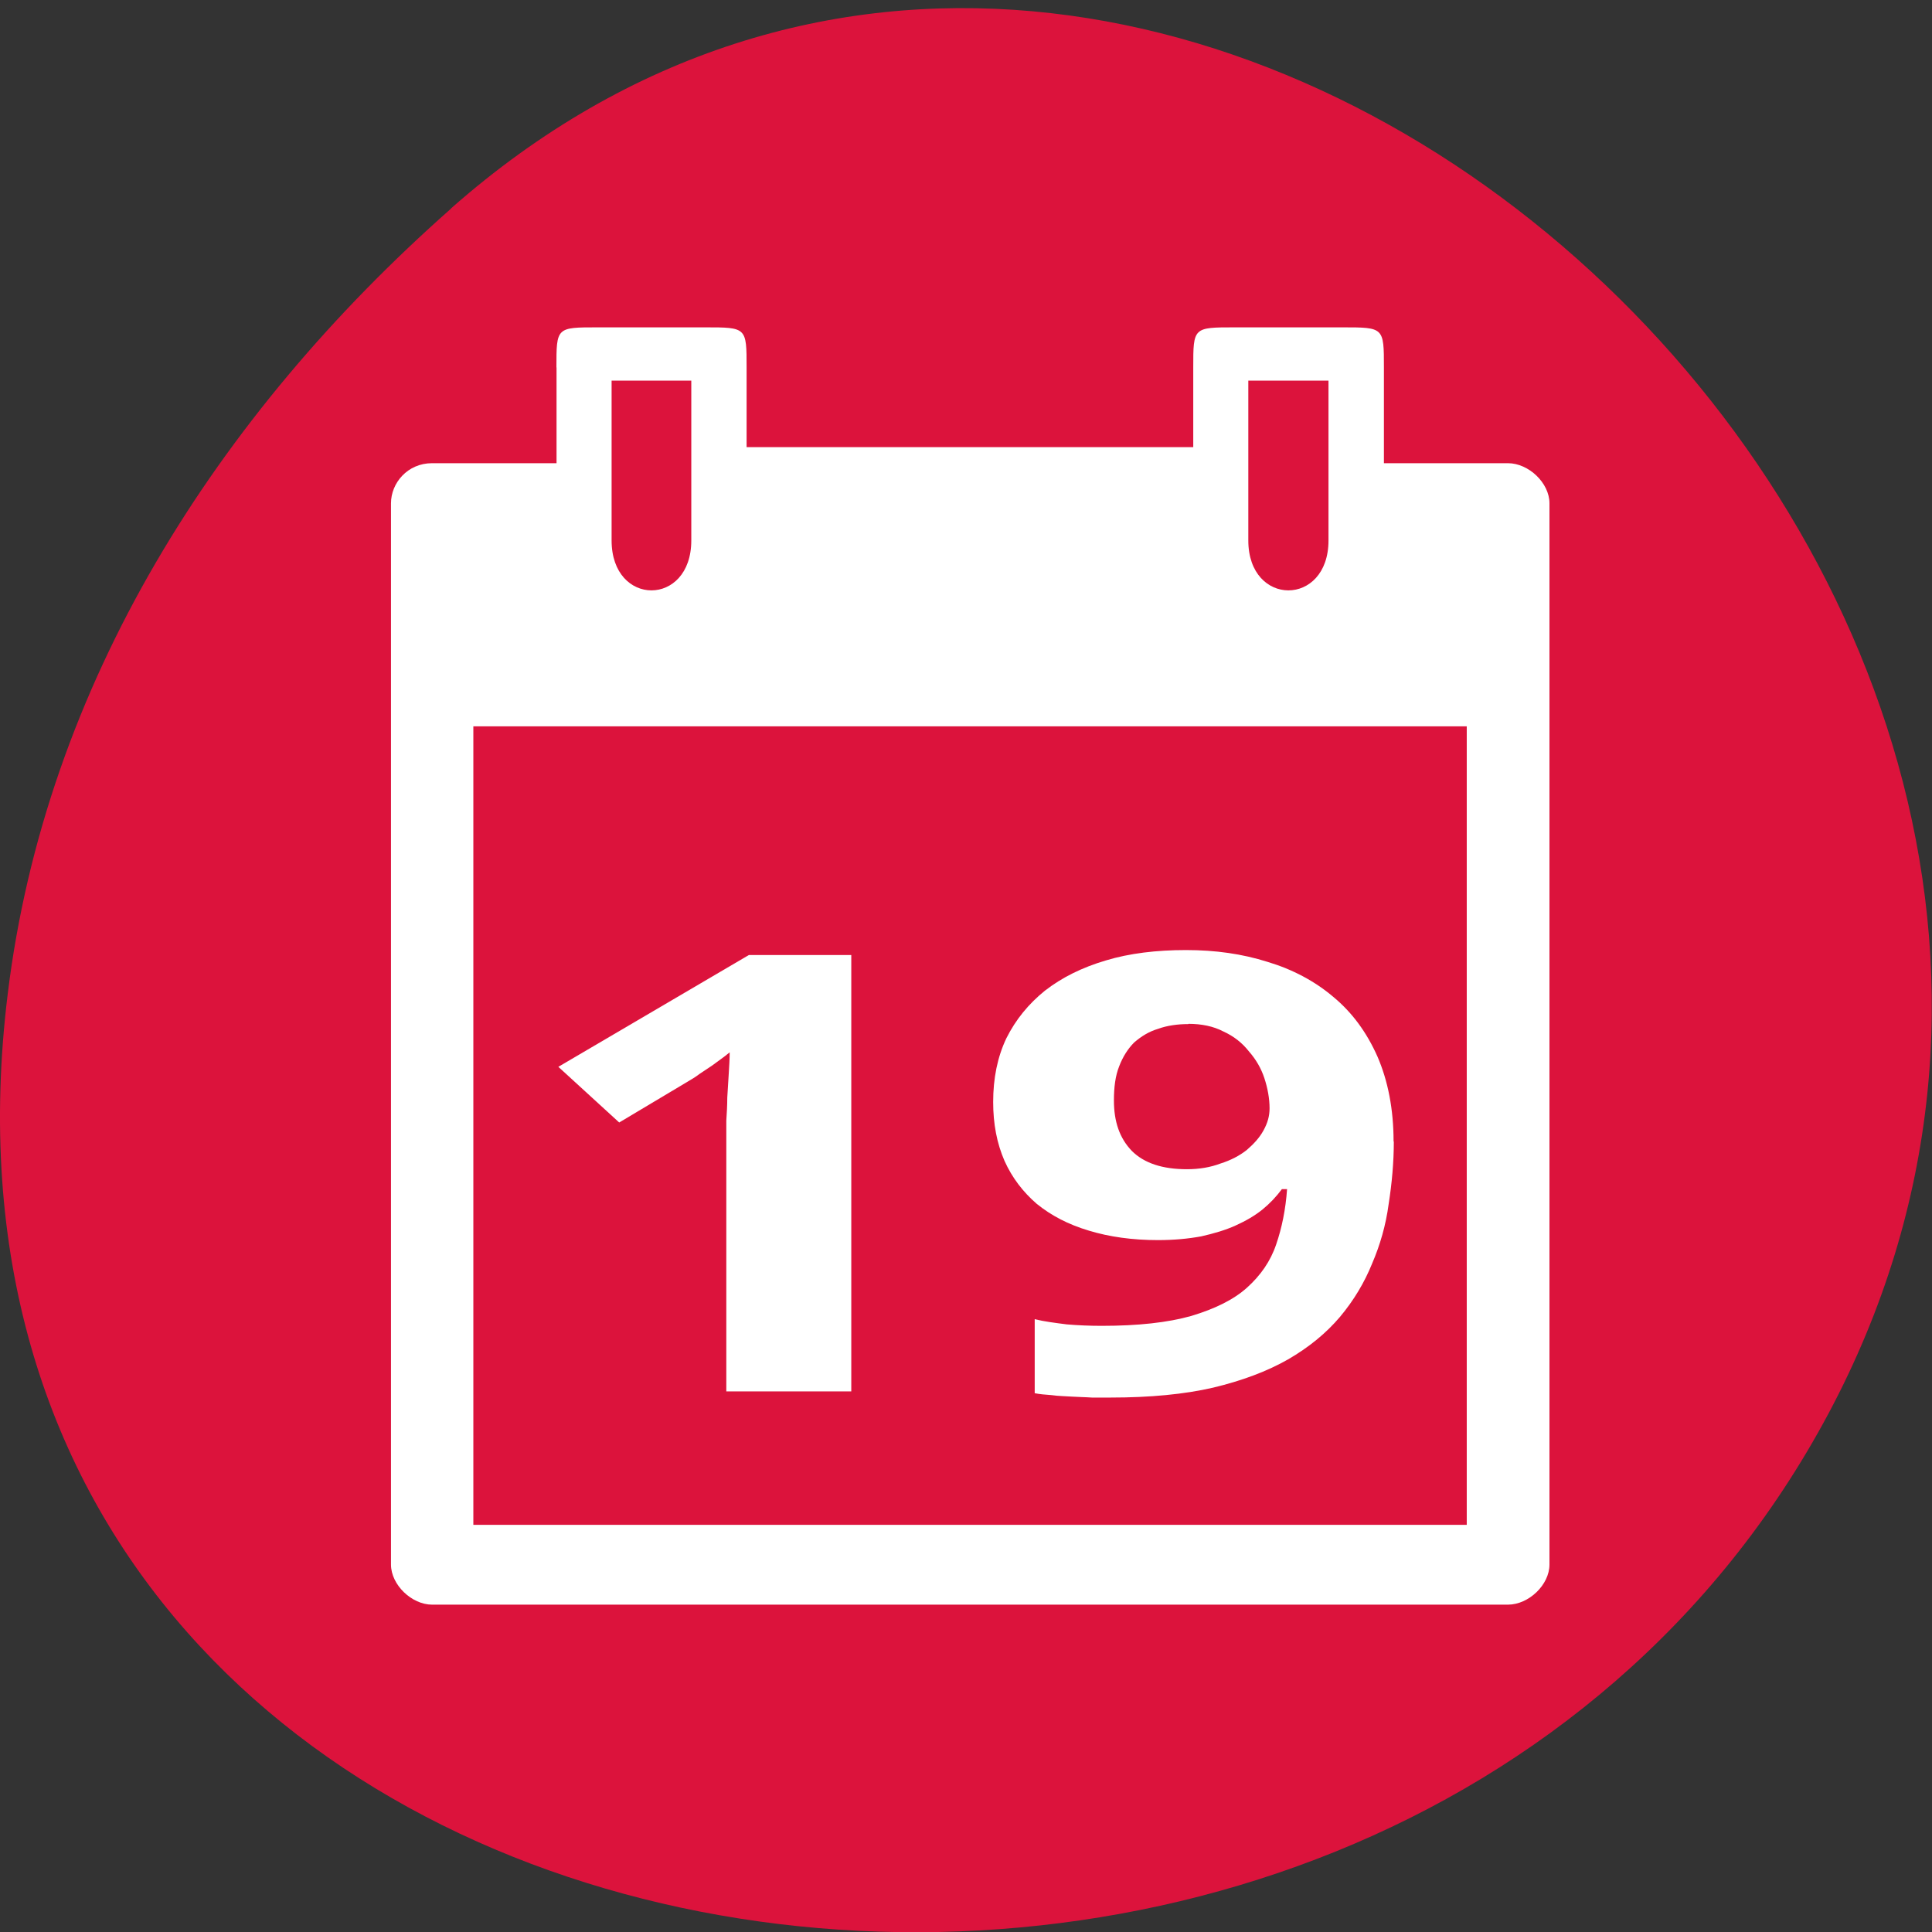 <svg xmlns="http://www.w3.org/2000/svg" viewBox="0 0 16 16"><rect x="0" y="0" width="16" height="16" fill="#333333" stroke="none"/><path d="m 3.734 1.727 c 5.953 -5.254 15.11 3.035 11.41 9.977 c -3.746 7.02 -16.14 5.145 -15.08 -3.473 c 0.313 -2.562 1.73 -4.789 3.672 -6.504" fill="#dc133c"/><g fill="#fff"><path d="m 4.609 3.043 v 0.793 h -1.031 c -0.203 0 -0.34 0.164 -0.34 0.332 v 8.789 c 0 0.168 0.172 0.332 0.34 0.332 h 8.91 c 0.172 0 0.344 -0.164 0.344 -0.332 v -8.789 c 0 -0.168 -0.172 -0.332 -0.344 -0.332 h -1.027 v -0.793 c 0 -0.332 0 -0.332 -0.344 -0.332 h -0.891 c -0.344 0 -0.344 0 -0.344 0.332 v 0.66 h -3.699 v -0.66 c 0 -0.332 0 -0.332 -0.344 -0.332 h -0.891 c -0.34 0 -0.34 0 -0.34 0.332 m 0.457 0.109 h 0.66 v 1.324 c 0 0.551 -0.66 0.551 -0.66 0 m 5.273 -1.324 h 0.664 v 1.324 c 0 0.551 -0.664 0.551 -0.664 0 m -6.418 1.539 h 8.227 v 6.613 h -8.227"/><path d="m 7.05 11.523 h -1.035 v -2.09 c 0 -0.043 0 -0.094 0 -0.152 c 0.004 -0.063 0.008 -0.125 0.008 -0.191 c 0.004 -0.063 0.008 -0.129 0.012 -0.195 c 0.004 -0.066 0.008 -0.129 0.008 -0.18 c -0.012 0.008 -0.027 0.023 -0.055 0.043 c -0.027 0.02 -0.059 0.043 -0.09 0.066 c -0.035 0.023 -0.07 0.047 -0.105 0.07 c -0.035 0.027 -0.07 0.047 -0.102 0.066 l -0.563 0.336 l -0.504 -0.461 l 1.578 -0.926 h 0.848 v 3.617"/><path d="m 11.543 9.453 c 0 0.172 -0.016 0.348 -0.043 0.52 c -0.023 0.172 -0.07 0.336 -0.137 0.492 c -0.063 0.156 -0.152 0.305 -0.266 0.441 c -0.113 0.133 -0.254 0.25 -0.43 0.352 c -0.172 0.098 -0.379 0.176 -0.621 0.234 c -0.238 0.055 -0.523 0.082 -0.848 0.082 c -0.047 0 -0.098 0 -0.156 0 c -0.055 -0.004 -0.109 -0.004 -0.168 -0.008 c -0.055 -0.004 -0.109 -0.004 -0.164 -0.012 c -0.055 -0.004 -0.102 -0.008 -0.141 -0.016 v -0.613 c 0.082 0.02 0.172 0.031 0.266 0.043 c 0.094 0.008 0.191 0.012 0.289 0.012 c 0.301 0 0.547 -0.027 0.742 -0.082 c 0.195 -0.059 0.348 -0.133 0.461 -0.234 c 0.113 -0.102 0.195 -0.219 0.242 -0.359 c 0.047 -0.137 0.078 -0.289 0.09 -0.457 h -0.043 c -0.047 0.063 -0.098 0.117 -0.16 0.168 c -0.063 0.051 -0.137 0.094 -0.223 0.133 c -0.086 0.039 -0.18 0.066 -0.285 0.09 c -0.109 0.02 -0.227 0.031 -0.359 0.031 c -0.211 0 -0.402 -0.027 -0.57 -0.078 c -0.172 -0.051 -0.313 -0.125 -0.434 -0.223 c -0.113 -0.098 -0.203 -0.215 -0.266 -0.355 c -0.063 -0.145 -0.094 -0.305 -0.094 -0.488 c 0 -0.195 0.035 -0.371 0.109 -0.527 c 0.078 -0.156 0.184 -0.285 0.32 -0.395 c 0.141 -0.109 0.305 -0.191 0.504 -0.25 c 0.195 -0.059 0.418 -0.086 0.664 -0.086 c 0.242 0 0.465 0.031 0.676 0.098 c 0.207 0.062 0.391 0.16 0.543 0.289 c 0.156 0.129 0.277 0.293 0.367 0.496 c 0.086 0.199 0.133 0.434 0.133 0.703 m -1.699 -0.973 c -0.09 0 -0.176 0.012 -0.25 0.039 c -0.078 0.023 -0.141 0.063 -0.199 0.113 c -0.051 0.051 -0.094 0.117 -0.125 0.199 c -0.031 0.078 -0.043 0.172 -0.043 0.281 c 0 0.176 0.047 0.313 0.148 0.418 c 0.102 0.102 0.254 0.152 0.457 0.152 c 0.102 0 0.195 -0.016 0.277 -0.047 c 0.086 -0.027 0.16 -0.066 0.219 -0.113 c 0.059 -0.051 0.105 -0.102 0.137 -0.16 c 0.035 -0.063 0.051 -0.121 0.051 -0.184 c 0 -0.082 -0.016 -0.168 -0.043 -0.25 c -0.027 -0.082 -0.07 -0.156 -0.129 -0.223 c -0.055 -0.07 -0.125 -0.125 -0.211 -0.164 c -0.082 -0.043 -0.18 -0.063 -0.289 -0.063"/></g></svg>